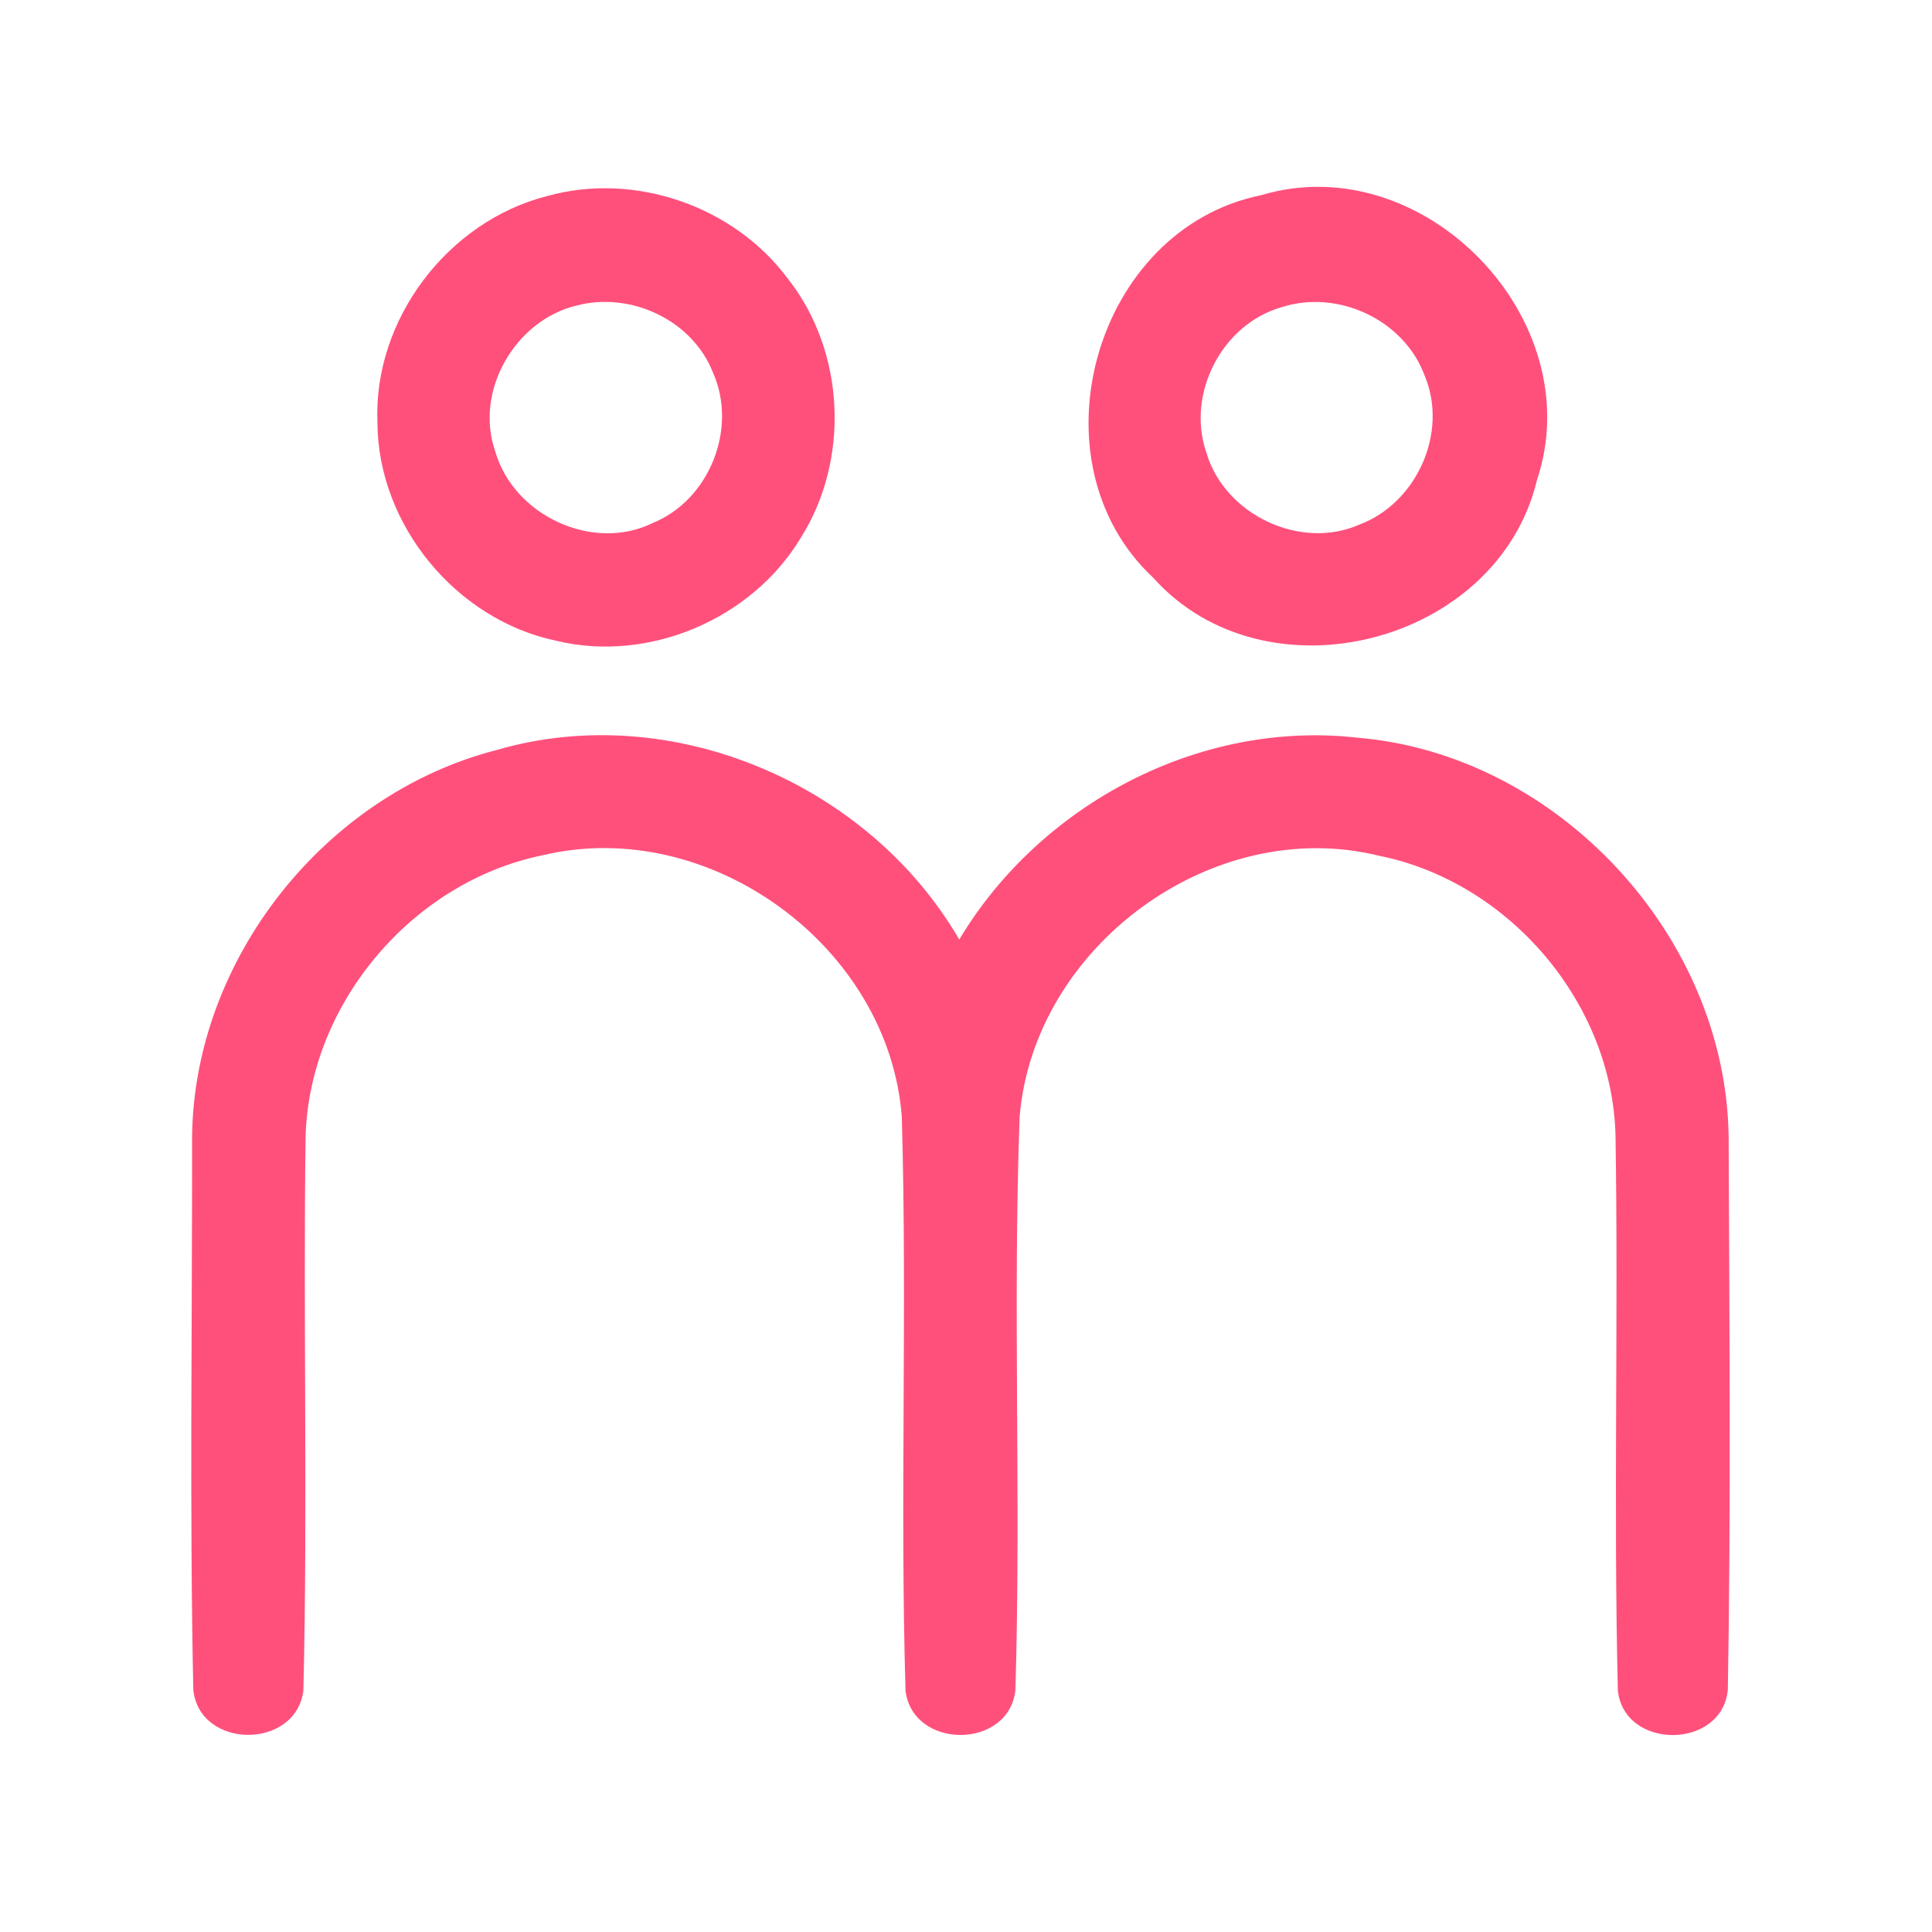 <?xml version="1.0" encoding="UTF-8" ?>
<!DOCTYPE svg PUBLIC "-//W3C//DTD SVG 1.1//EN" "http://www.w3.org/Graphics/SVG/1.1/DTD/svg11.dtd">
<svg width="192pt" height="192pt" viewBox="0 0 192 192" version="1.1" xmlns="http://www.w3.org/2000/svg">
<g id="#ff507cff">
<path fill="#ff507c" opacity="1.00" d=" M 54.35 19.49 C 63.04 17.05 72.93 20.46 78.30 27.70 C 84.01 34.94 84.49 45.71 79.56 53.48 C 74.70 61.54 64.46 65.90 55.29 63.68 C 45.34 61.61 37.55 52.17 37.51 41.99 C 37.08 31.78 44.48 22.01 54.35 19.49 M 57.28 30.37 C 51.18 31.84 47.12 38.88 49.22 44.87 C 51.04 51.21 58.90 54.92 64.88 51.97 C 70.49 49.68 73.32 42.61 70.87 37.07 C 68.84 31.81 62.67 28.94 57.28 30.37 Z" />
<path fill="#ff507c" opacity="1.00" d=" M 125.32 19.40 C 141.46 14.55 158.09 31.75 152.74 47.72 C 148.83 64.03 125.79 69.93 114.59 57.40 C 102.25 45.87 108.75 22.76 125.32 19.40 M 127.36 30.53 C 121.44 32.22 117.88 39.13 119.88 44.95 C 121.66 51.11 129.18 54.73 135.08 52.14 C 140.78 50.01 143.95 43.00 141.59 37.35 C 139.55 31.79 132.97 28.72 127.36 30.53 Z" />
<path fill="#ff507c" opacity="1.00" d=" M 49.38 74.53 C 66.71 69.48 86.33 77.87 95.33 93.37 C 103.38 79.92 119.20 71.53 134.89 73.31 C 154.78 74.96 171.51 93.00 171.79 112.93 C 171.86 131.25 172.03 149.59 171.71 167.90 C 171.19 173.87 161.43 173.97 160.78 168.00 C 160.34 149.66 160.84 131.28 160.55 112.93 C 160.27 99.69 149.97 87.63 137.03 85.04 C 120.46 80.97 102.72 94.09 101.33 110.99 C 100.64 129.97 101.48 149.00 100.91 167.97 C 100.26 173.87 90.74 173.91 89.99 168.04 C 89.43 149.04 90.17 130.00 89.62 110.99 C 88.33 94.04 70.50 81.05 53.95 84.99 C 41.00 87.62 30.75 99.70 30.37 112.93 C 30.12 131.29 30.59 149.67 30.15 168.02 C 29.38 173.91 19.84 173.86 19.21 167.94 C 18.83 149.63 19.11 131.28 19.09 112.96 C 19.28 95.31 32.31 78.89 49.38 74.53 Z" />
</g>
</svg>
